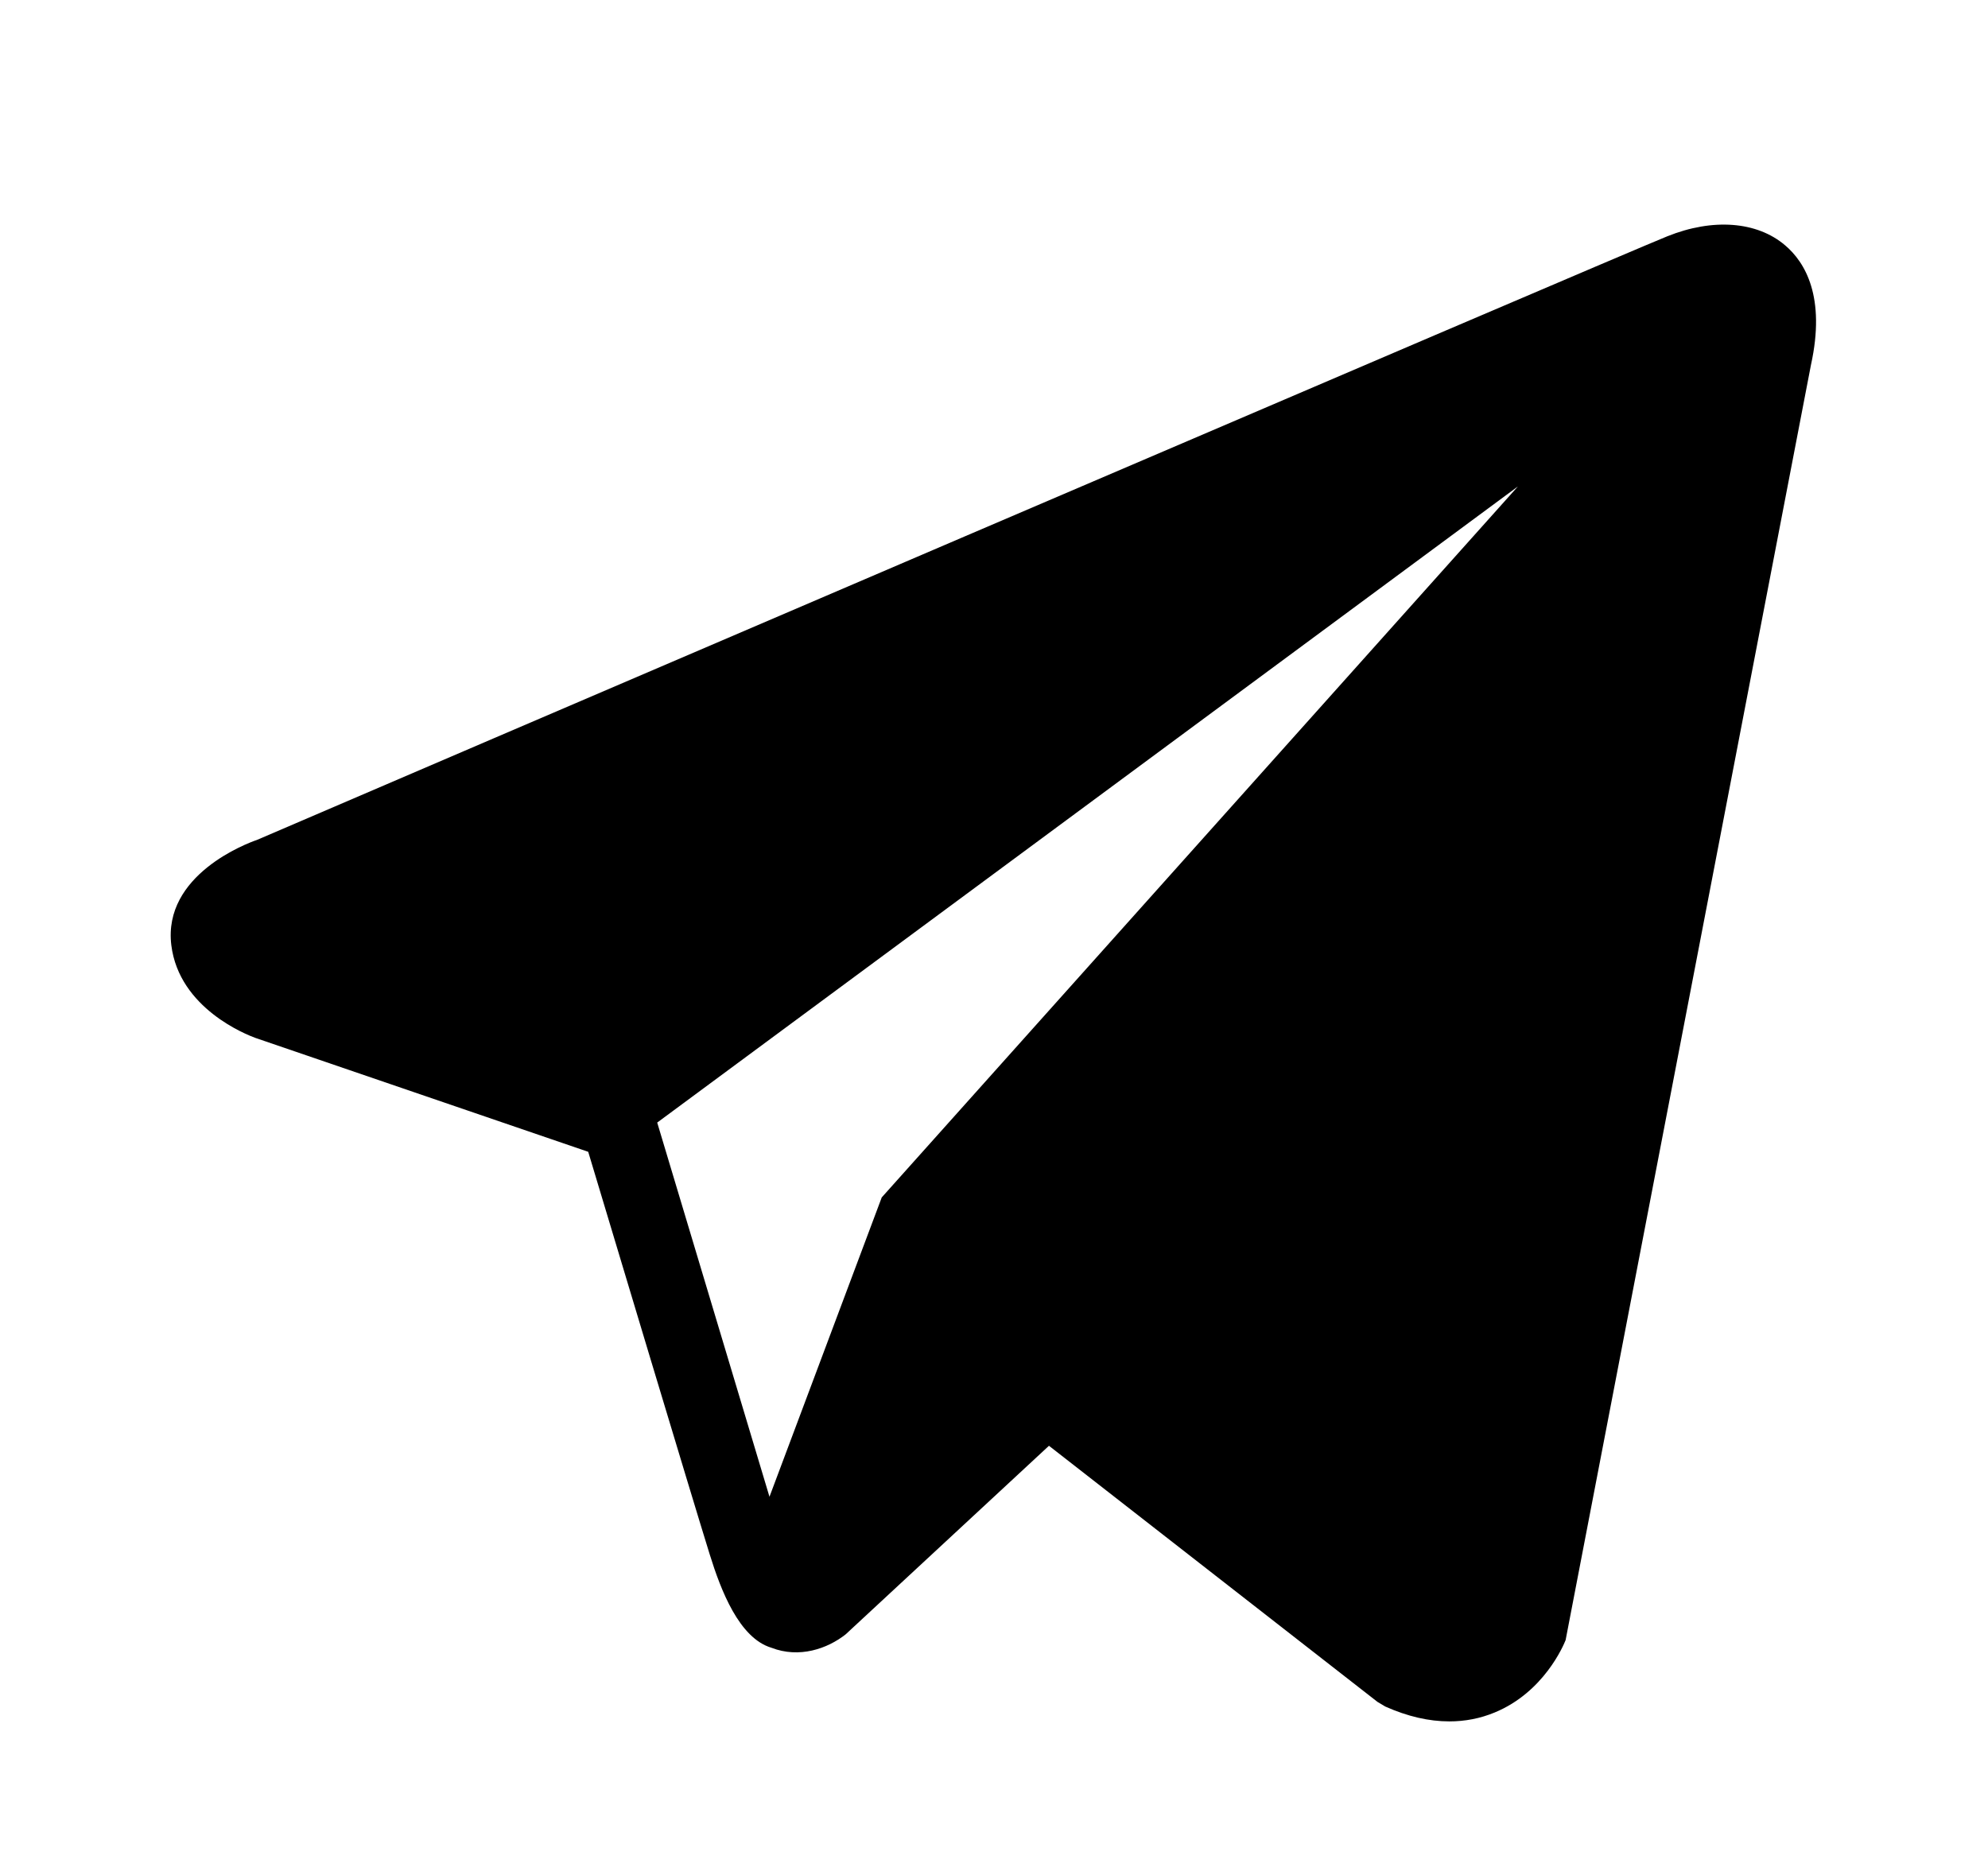 <svg width="17" height="16" viewBox="0 0 17 16" fill="none" xmlns="http://www.w3.org/2000/svg">
<g id="telegram">
<path id="Vector" d="M15.264 2.097C15.024 1.893 14.647 1.864 14.257 2.021H14.257C13.847 2.185 2.653 6.986 2.197 7.183C2.114 7.211 1.391 7.481 1.465 8.083C1.532 8.626 2.113 8.85 2.184 8.876L5.03 9.85C5.219 10.479 5.915 12.798 6.069 13.293C6.165 13.602 6.321 14.008 6.596 14.091C6.836 14.184 7.076 14.099 7.231 13.977L8.97 12.364L11.779 14.554L11.846 14.594C12.037 14.679 12.219 14.721 12.394 14.721C12.528 14.721 12.658 14.696 12.781 14.645C13.202 14.472 13.37 14.071 13.388 14.026L15.486 3.121C15.614 2.539 15.436 2.242 15.264 2.097ZM7.54 10.24L6.58 12.8L5.62 9.6L12.98 4.16L7.54 10.24Z" fill="currentColor"/>
</g>
</svg>
